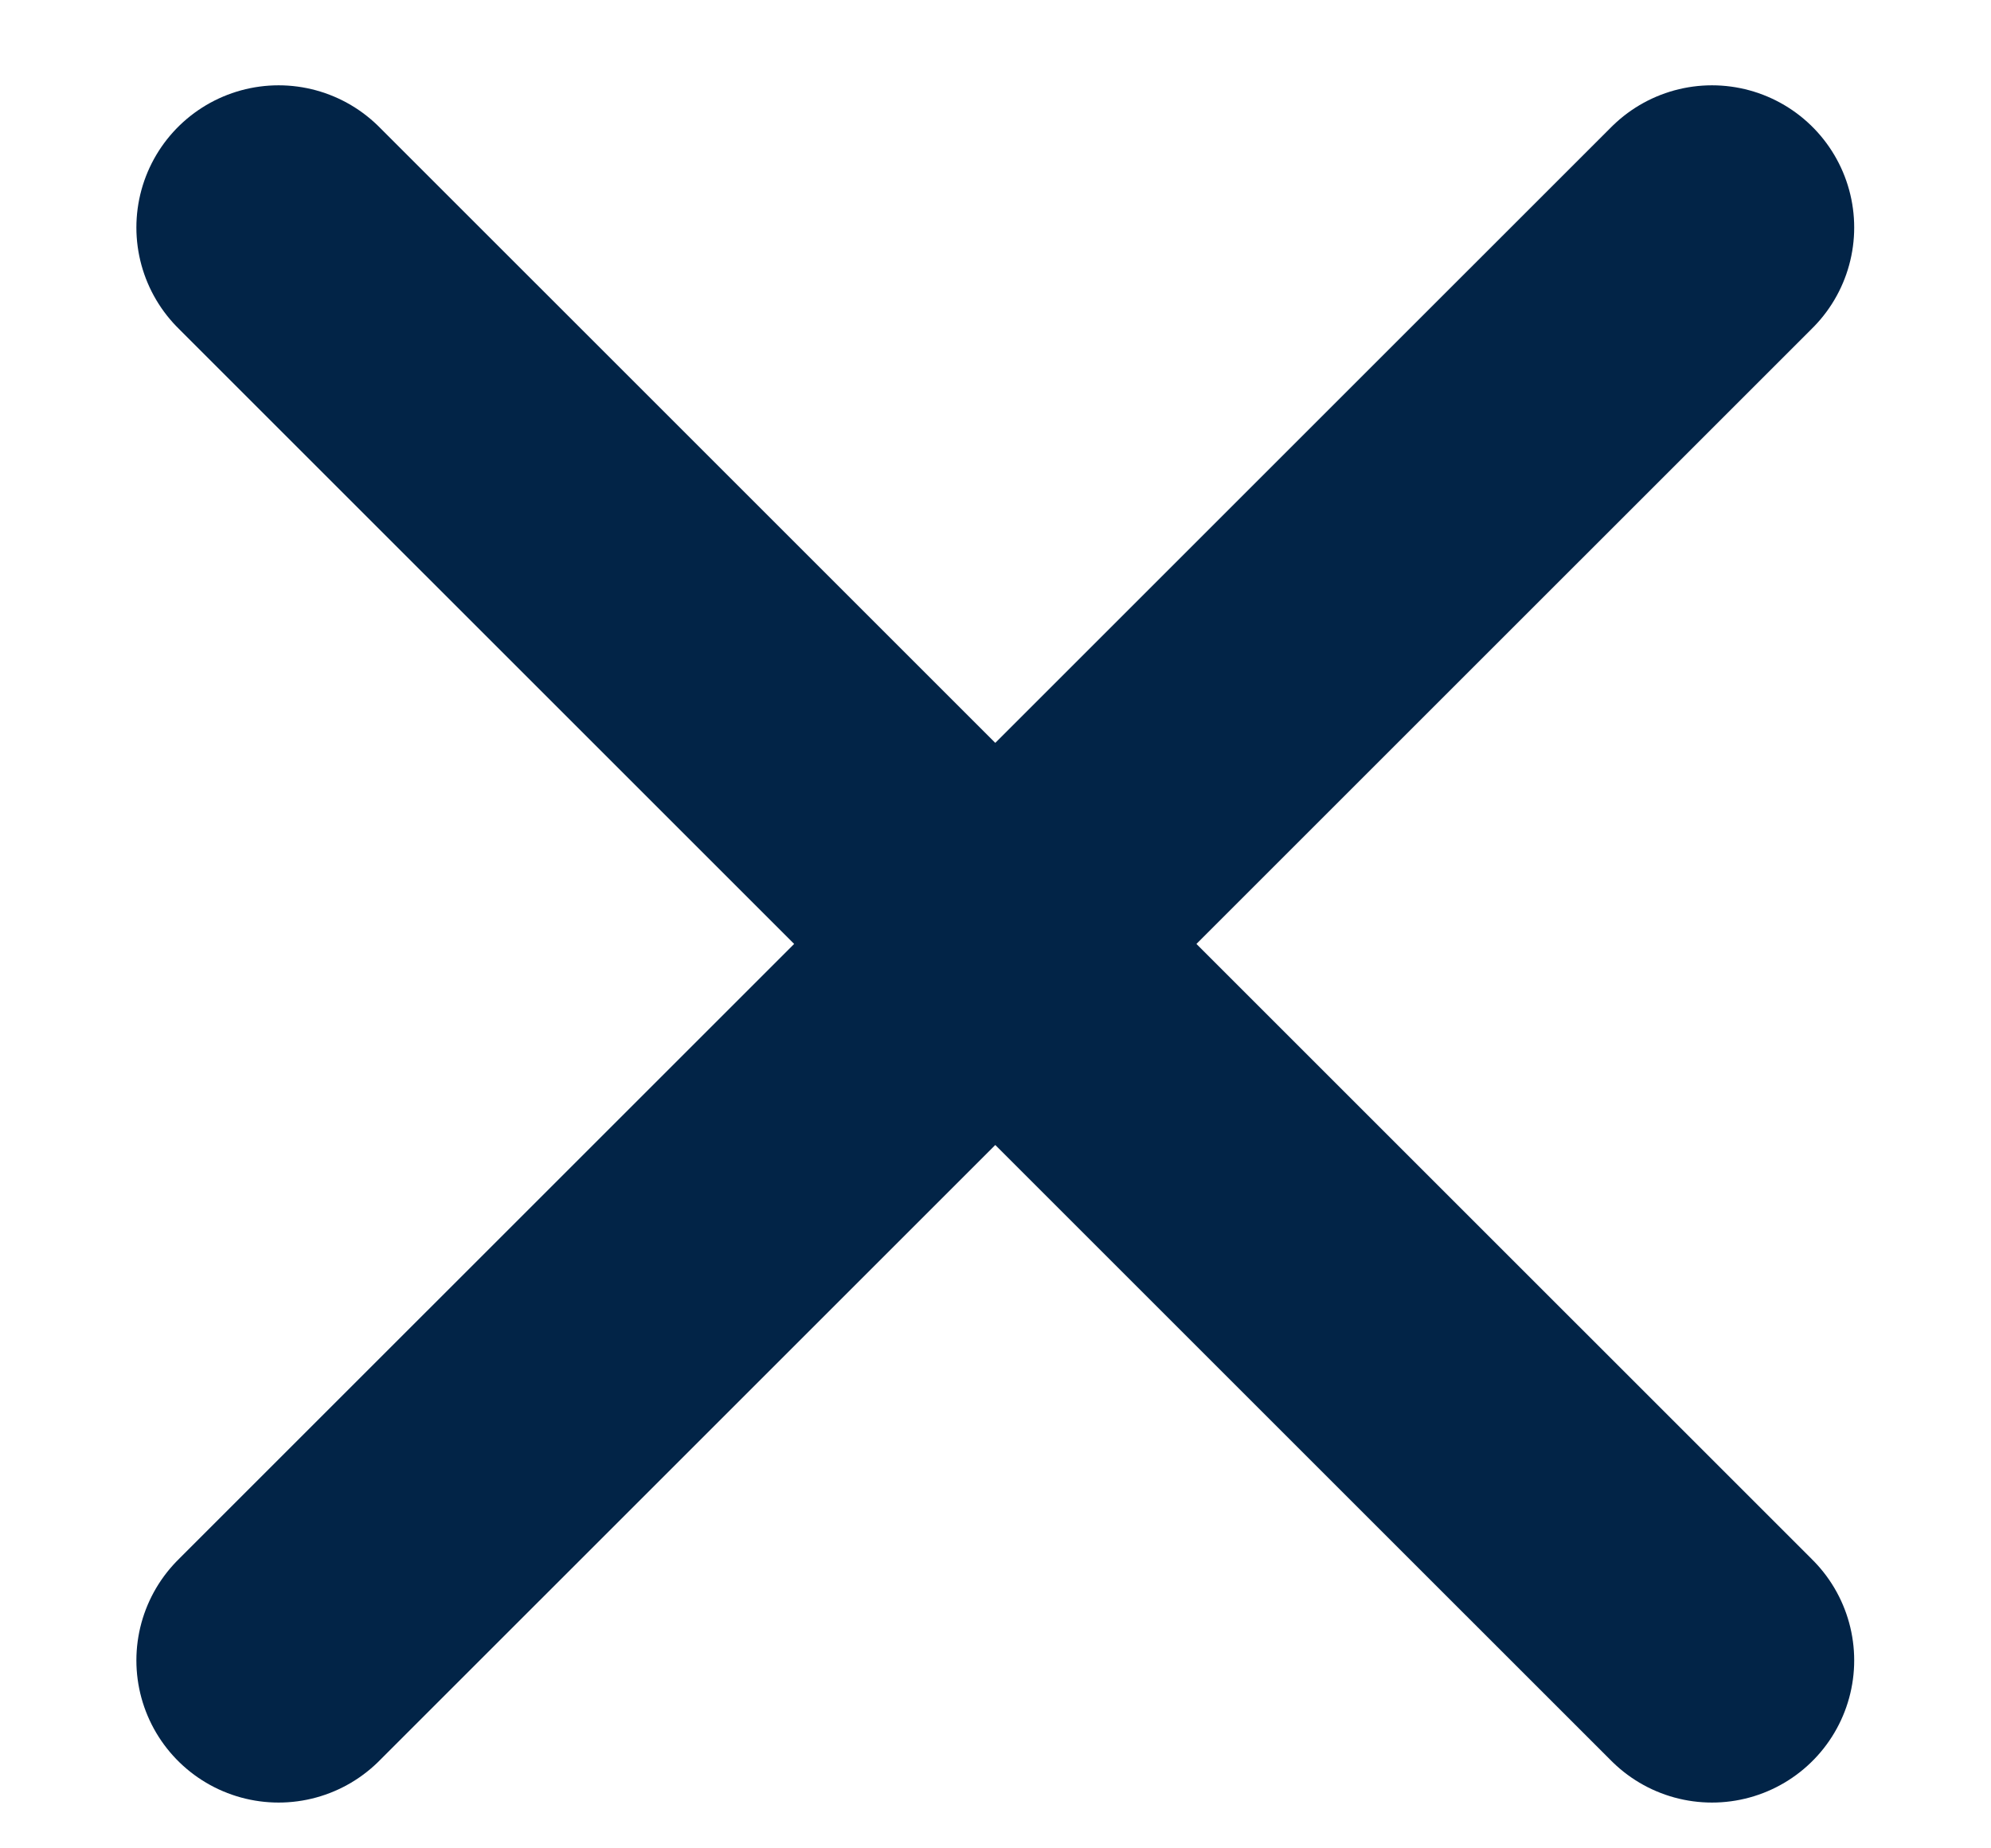<svg width="14" height="13" viewBox="0 0 14 13" fill="none" xmlns="http://www.w3.org/2000/svg">
<path d="M12.038 11.678L1.959 1.6M1.959 11.678L12.038 1.6" stroke="#022447" stroke-width="2" stroke-linecap="round"/>
</svg>
